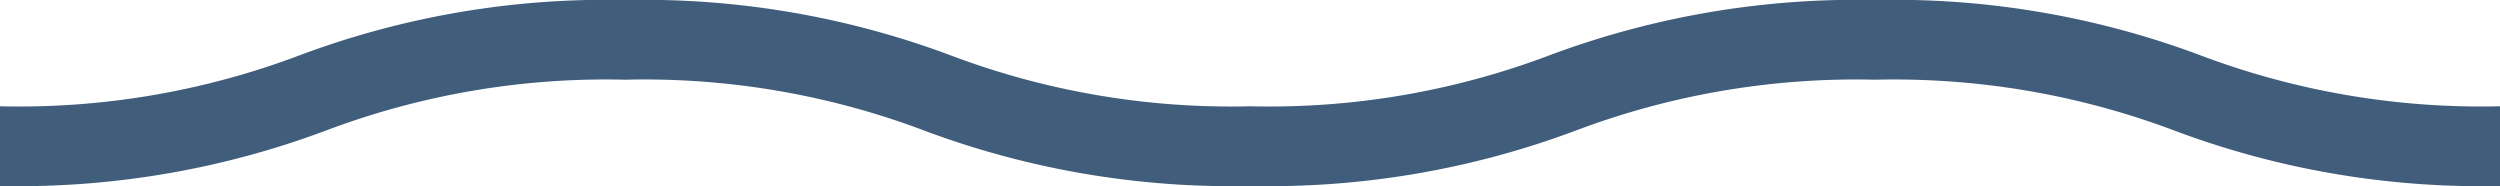 <svg xmlns="http://www.w3.org/2000/svg" width="94.09" height="7" viewBox="0 0 94.09 7" preserveAspectRatio="xMinYMin meet"><defs><style>.b44a3e7e-7fb4-4e6d-9fa2-ce719e8c50ab {fill: #405e7c;}
</style></defs><g id="e71d5afa-587d-408a-bb4c-25494d663411" data-name="Layer 2"><g id="f0018ac1-f694-4d4e-a6b6-495e08950448" data-name="Layer 1"><path class="b44a3e7e-7fb4-4e6d-9fa2-ce719e8c50ab" d="M94.09,7A32.85,32.85,0,0,1,81.85,4.92,29.92,29.92,0,0,0,70.57,3,29.88,29.88,0,0,0,59.29,4.92,32.93,32.93,0,0,1,47.05,7,33,33,0,0,1,34.8,4.92,29.84,29.84,0,0,0,23.52,3,29.82,29.82,0,0,0,12.25,4.92,33,33,0,0,1,0,7V4A29.88,29.88,0,0,0,11.28,2.08,32.89,32.89,0,0,1,23.52,0,33,33,0,0,1,35.77,2.08,29.84,29.84,0,0,0,47.05,4,29.82,29.82,0,0,0,58.32,2.08,33,33,0,0,1,70.57,0,32.85,32.85,0,0,1,82.81,2.08,29.92,29.92,0,0,0,94.09,4Z"/></g></g></svg>